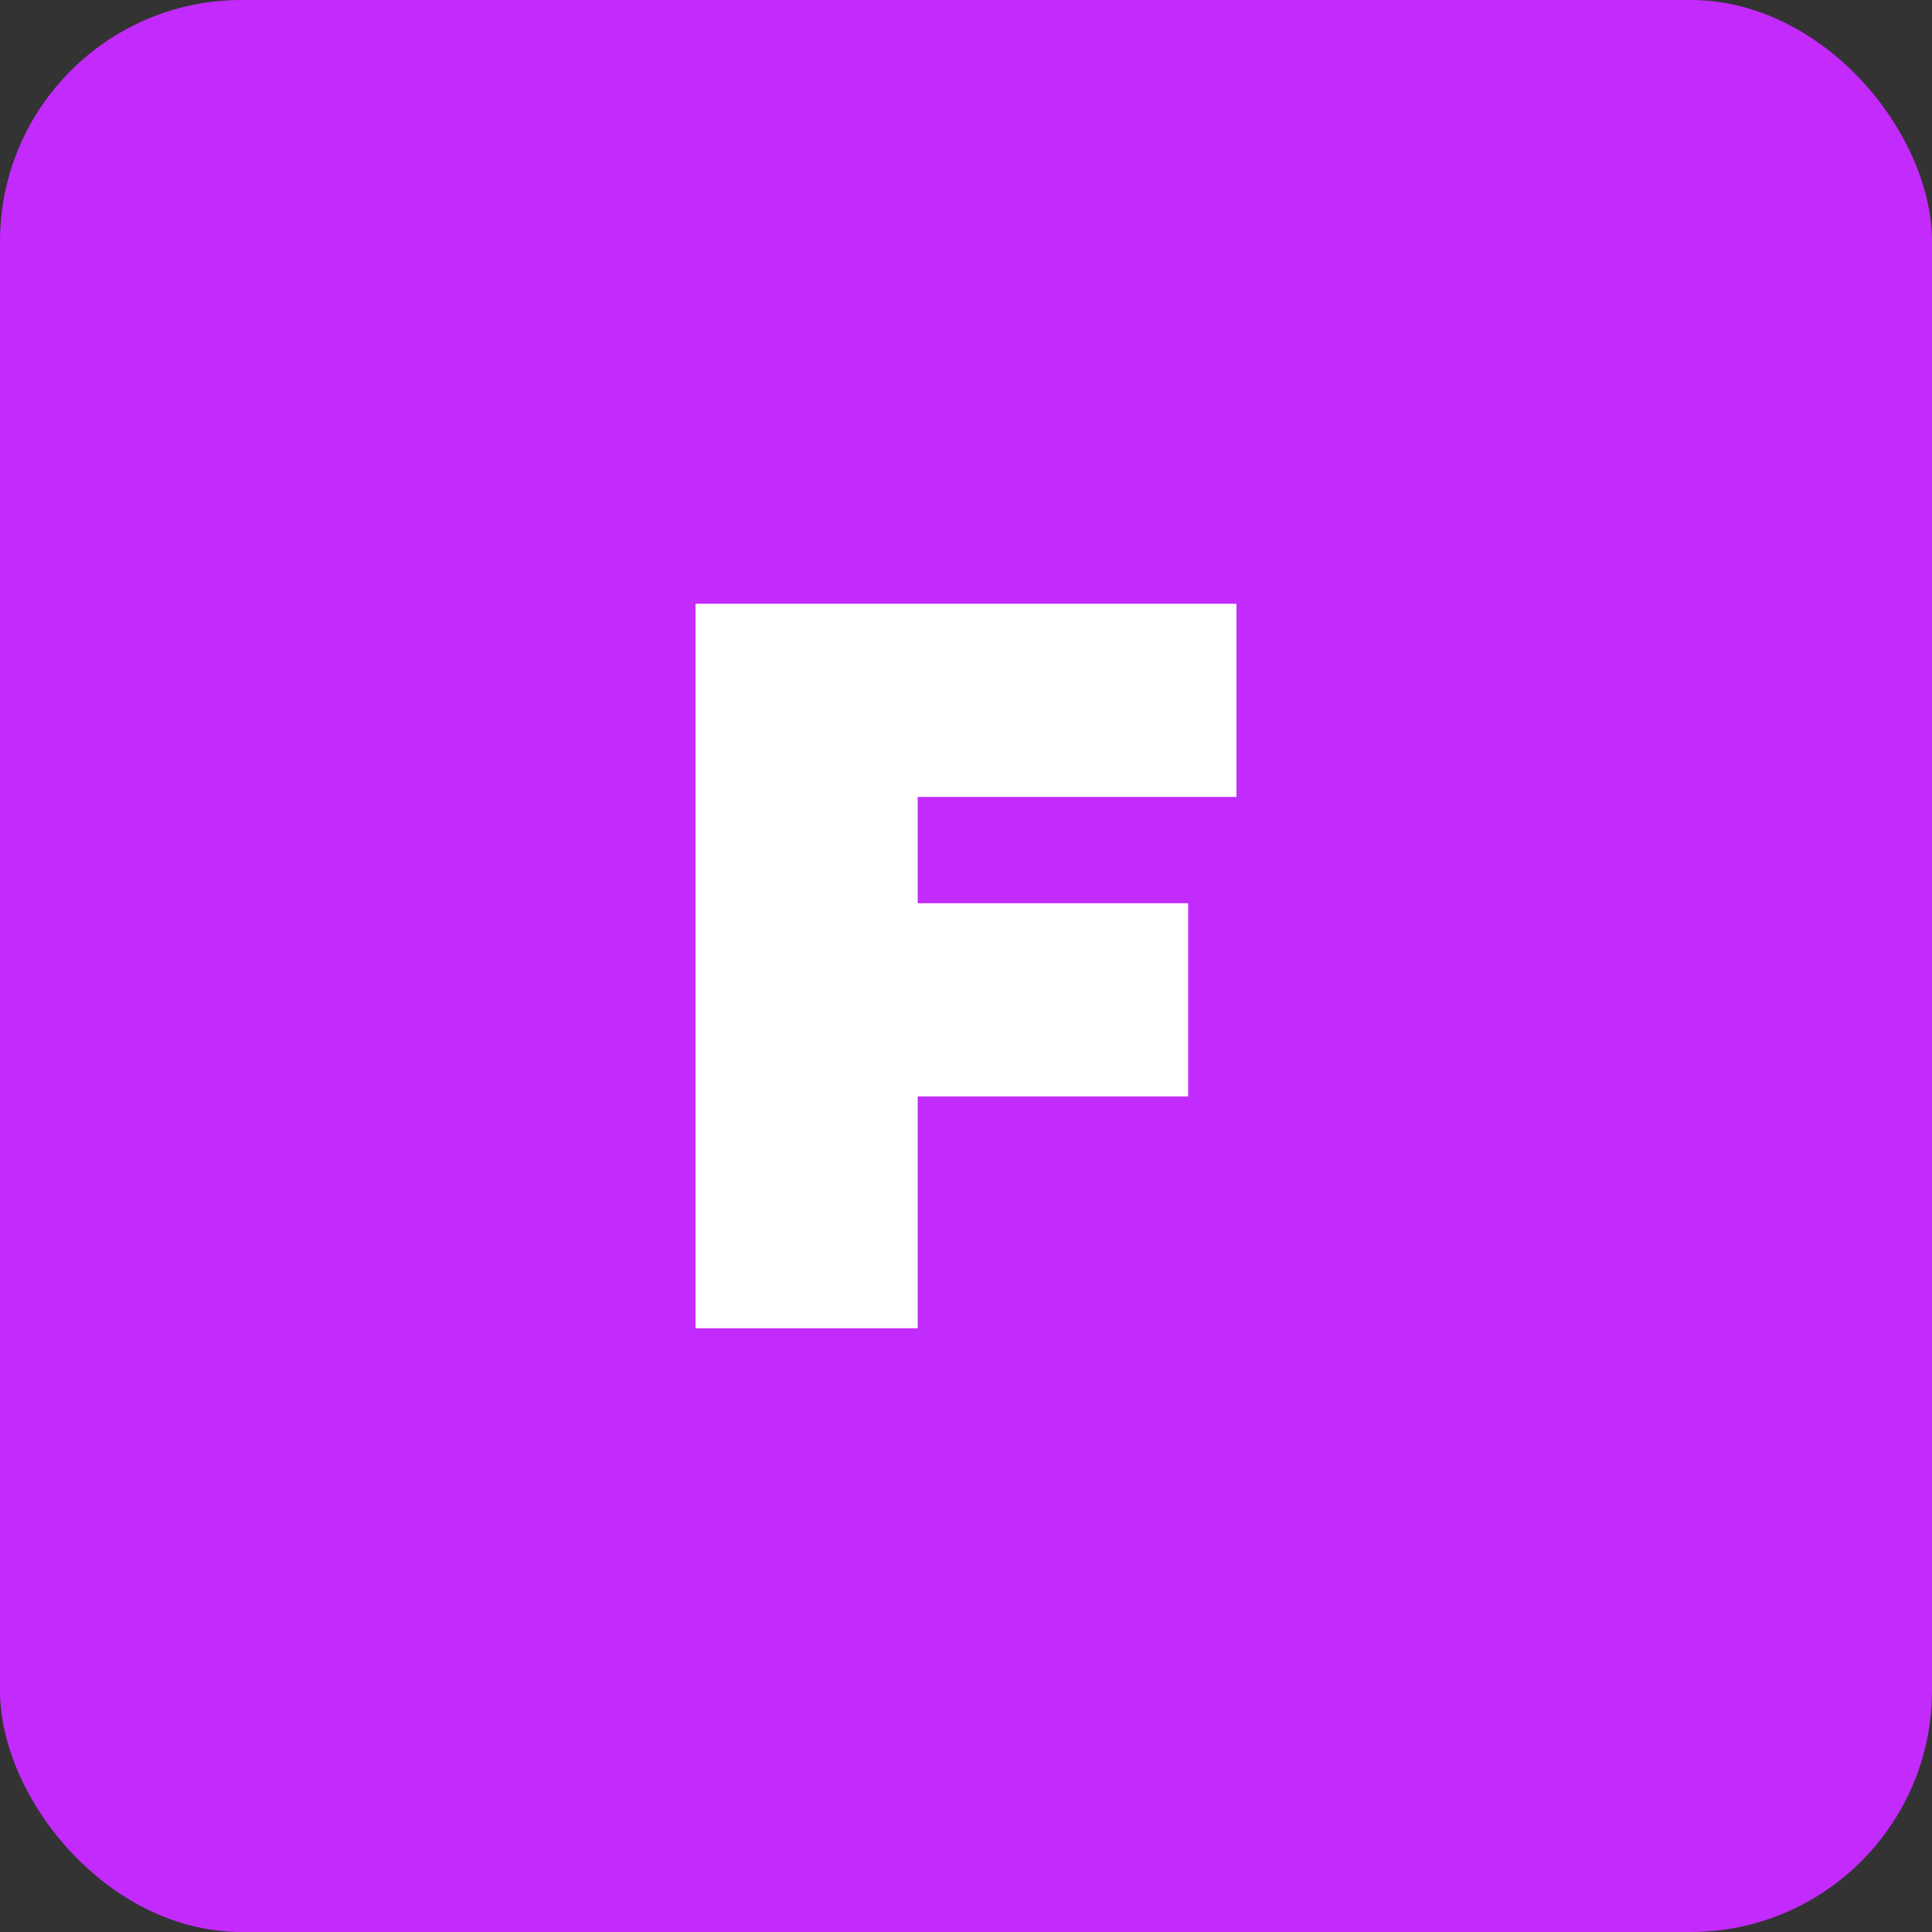 <svg width="32" height="32" viewBox="0 0 32 32" fill="none" xmlns="http://www.w3.org/2000/svg">
  <rect x="0" y="0" width="32" height="32" fill="#333333" stroke="none"/>
  <rect width="32" height="32" rx="4" fill="#C32AFC"/>
  <path d="M11.52 22V10H20.48V13.2H15.2V14.96H19.68V18.16H15.2V22H11.52Z" fill="white"/>
</svg>
